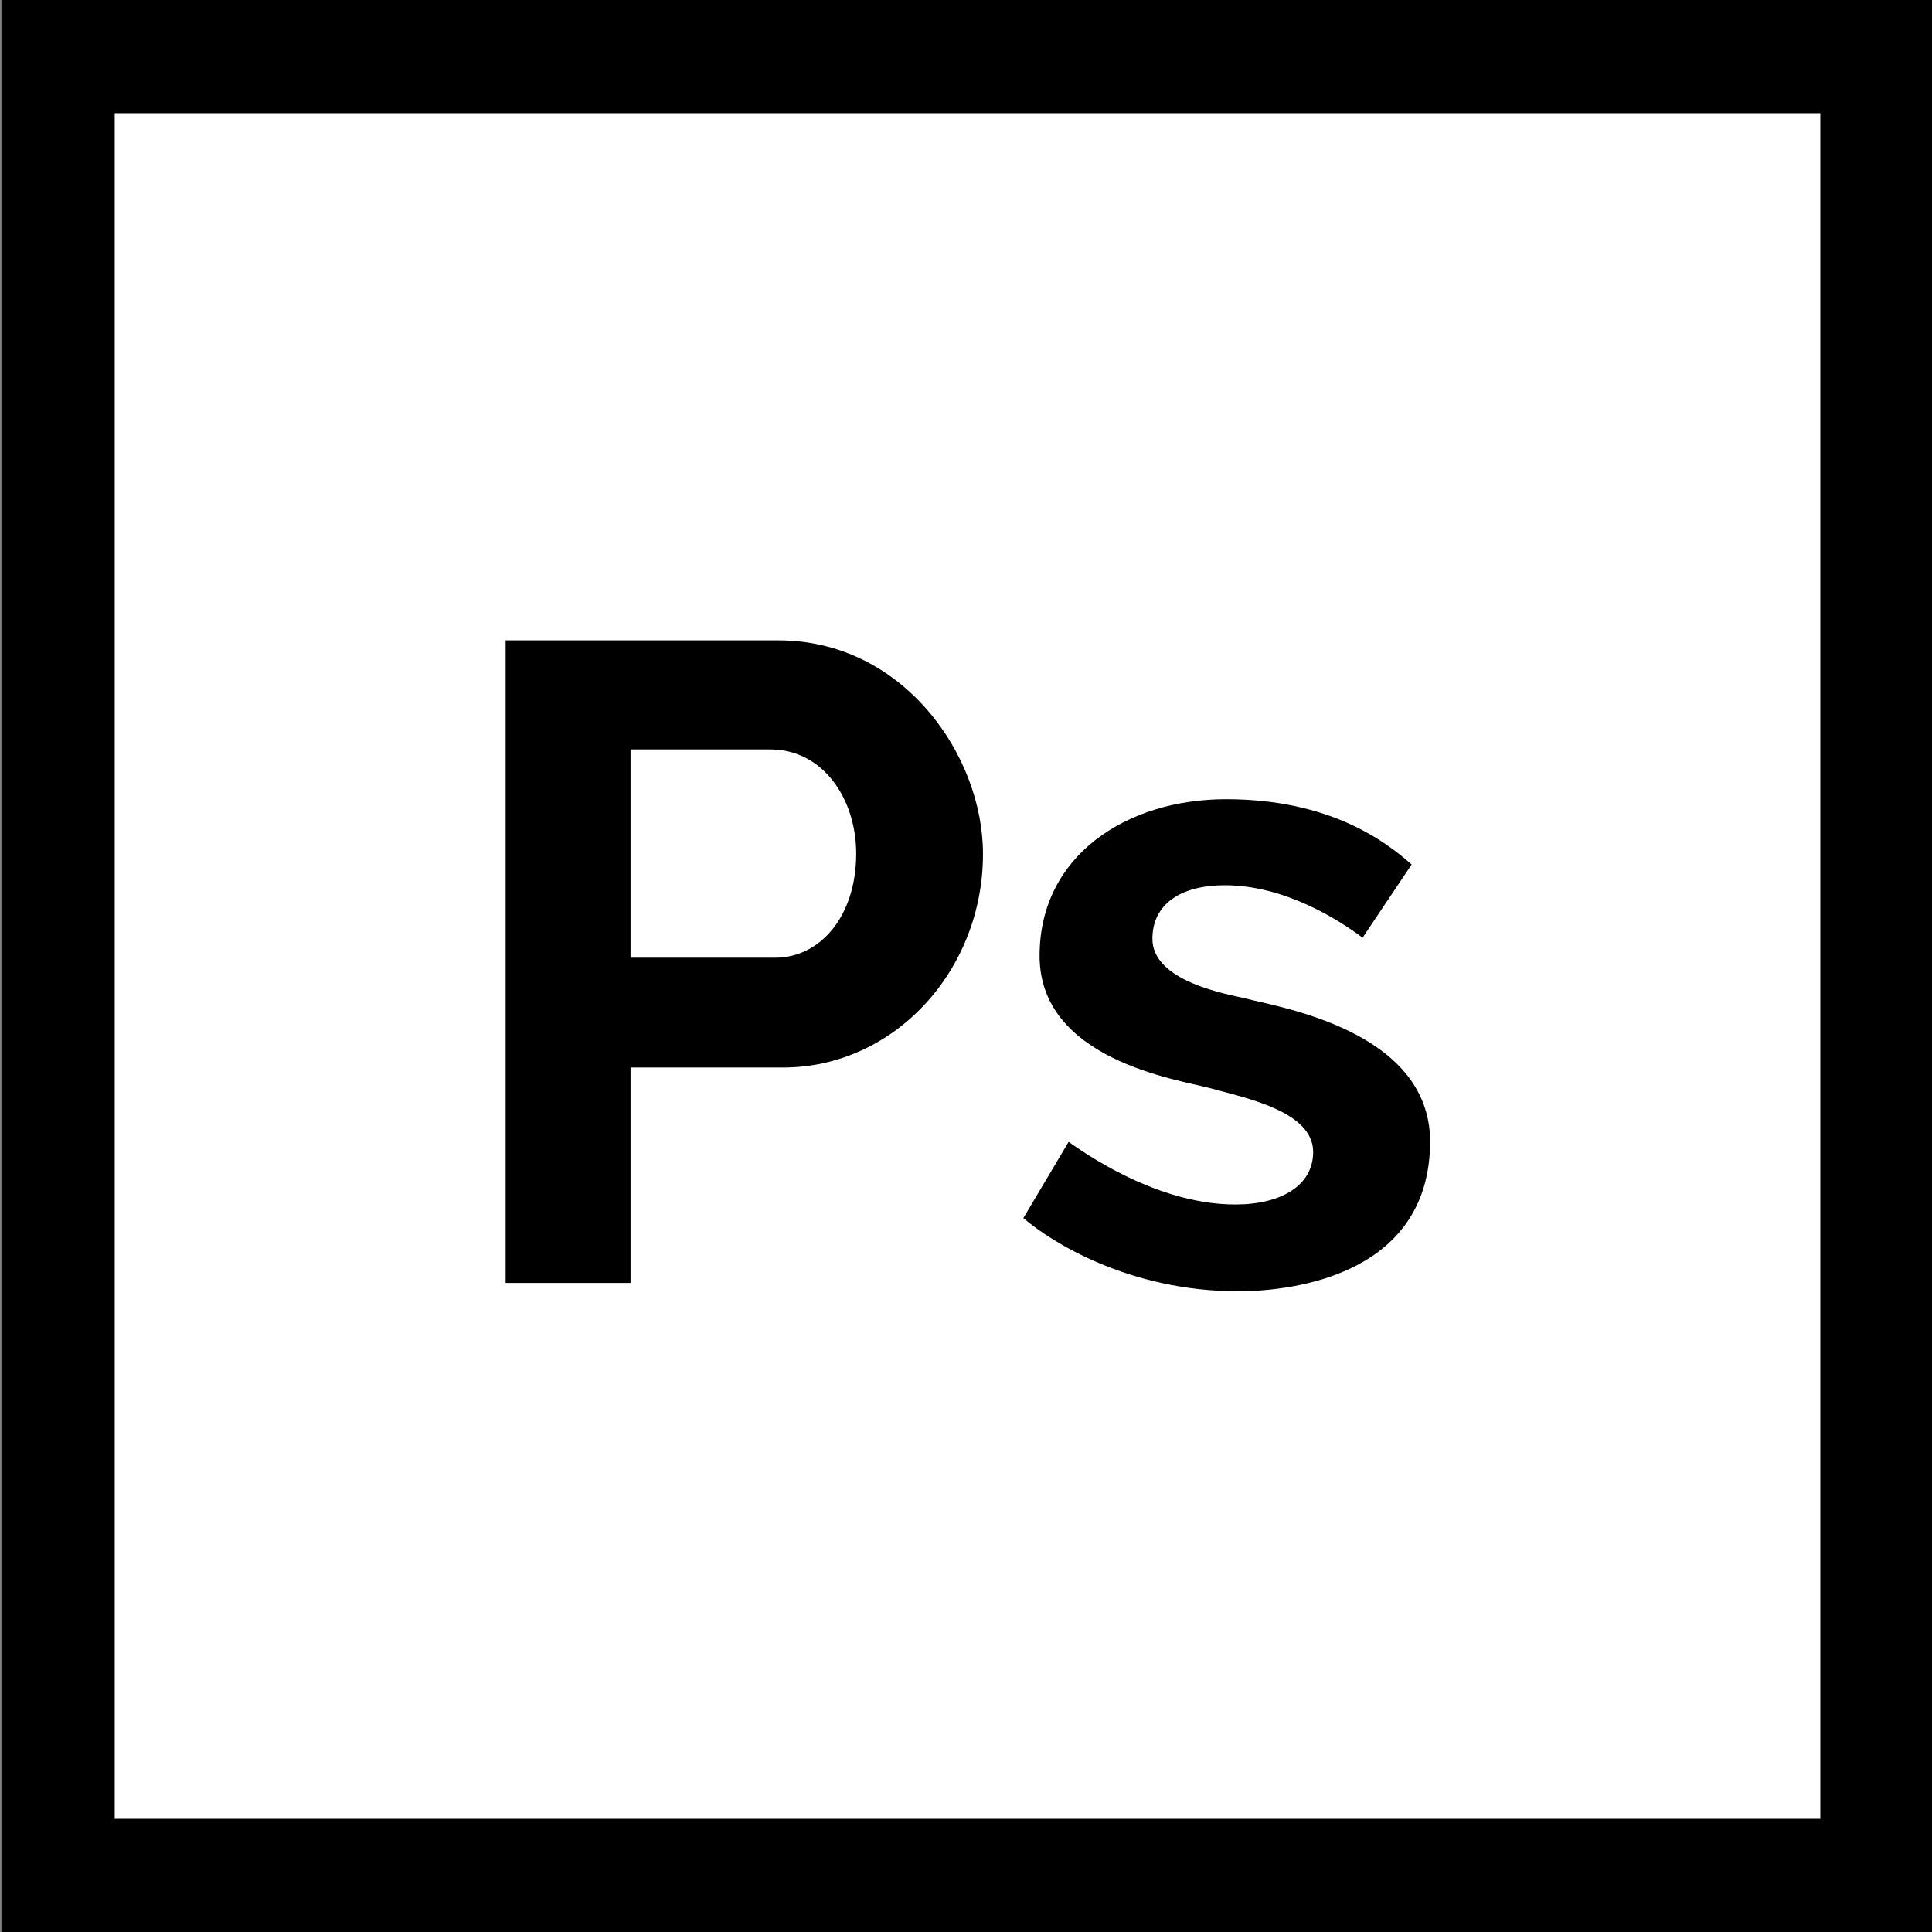 <?xml version="1.0" encoding="utf-8"?>
<!-- Generator: Adobe Illustrator 23.0.3, SVG Export Plug-In . SVG Version: 6.00 Build 0)  -->
<svg version="1.1" id="Capa_1" xmlns="http://www.w3.org/2000/svg" xmlns:xlink="http://www.w3.org/1999/xlink" x="0px" y="0px"
	 viewBox="0 0 512 512" style="enable-background:new 0 0 512 512;" xml:space="preserve">
<rect x="0" y="0" width="512" height="512" fill="#808080" stroke="none"/>
<style type="text/css">
	.st0{fill:#FFFFFF;stroke:#000000;stroke-miterlimit:10;}
</style>
<g>
	<rect x="0.9" y="0" class="st0" width="511" height="512"/>
</g>
<g>
	<g>
		<path d="M0.4,0v512h512V0H0.4z M482.4,482h-452V30h452V482z"/>
	</g>
</g>
<g>
	<path d="M330.1,264.6c-4.6-1.1-24.7-4.4-24.7-15.8c0-9.2,7.5-14.2,19.2-14.2c15.8,0,30.1,9.1,36.5,13.9l13-19.4
		c-6.9-6.1-21.6-17.3-49.2-17.3c-26.3,0-49.4,14.9-49.4,41.5c0,27.6,36.7,32.8,44.9,35c9.8,2.7,27.6,6.2,27.6,17
		c0,8.8-8.4,13.9-20.6,13.9c-18.8,0-36.5-11.1-44.2-16.6l-12,20.2c7.2,6.2,27.9,19.4,56.9,19.4c15.7,0,50.9-4.9,50.9-39.8
		C378.8,273,338.7,266.9,330.1,264.6z"/>
	<path d="M207.5,282.9c29.5,0,53-25.7,53-56.6c0-26.2-21.2-56.6-54.2-56.6H134V340h33.1v-57.1H207.5z M167.1,253.8v-55.2h37
		c14.1,0,22.8,13.2,22.8,27.6c0,16.8-9.7,27.6-21.4,27.6H167.1z"/>
</g>
</svg>
